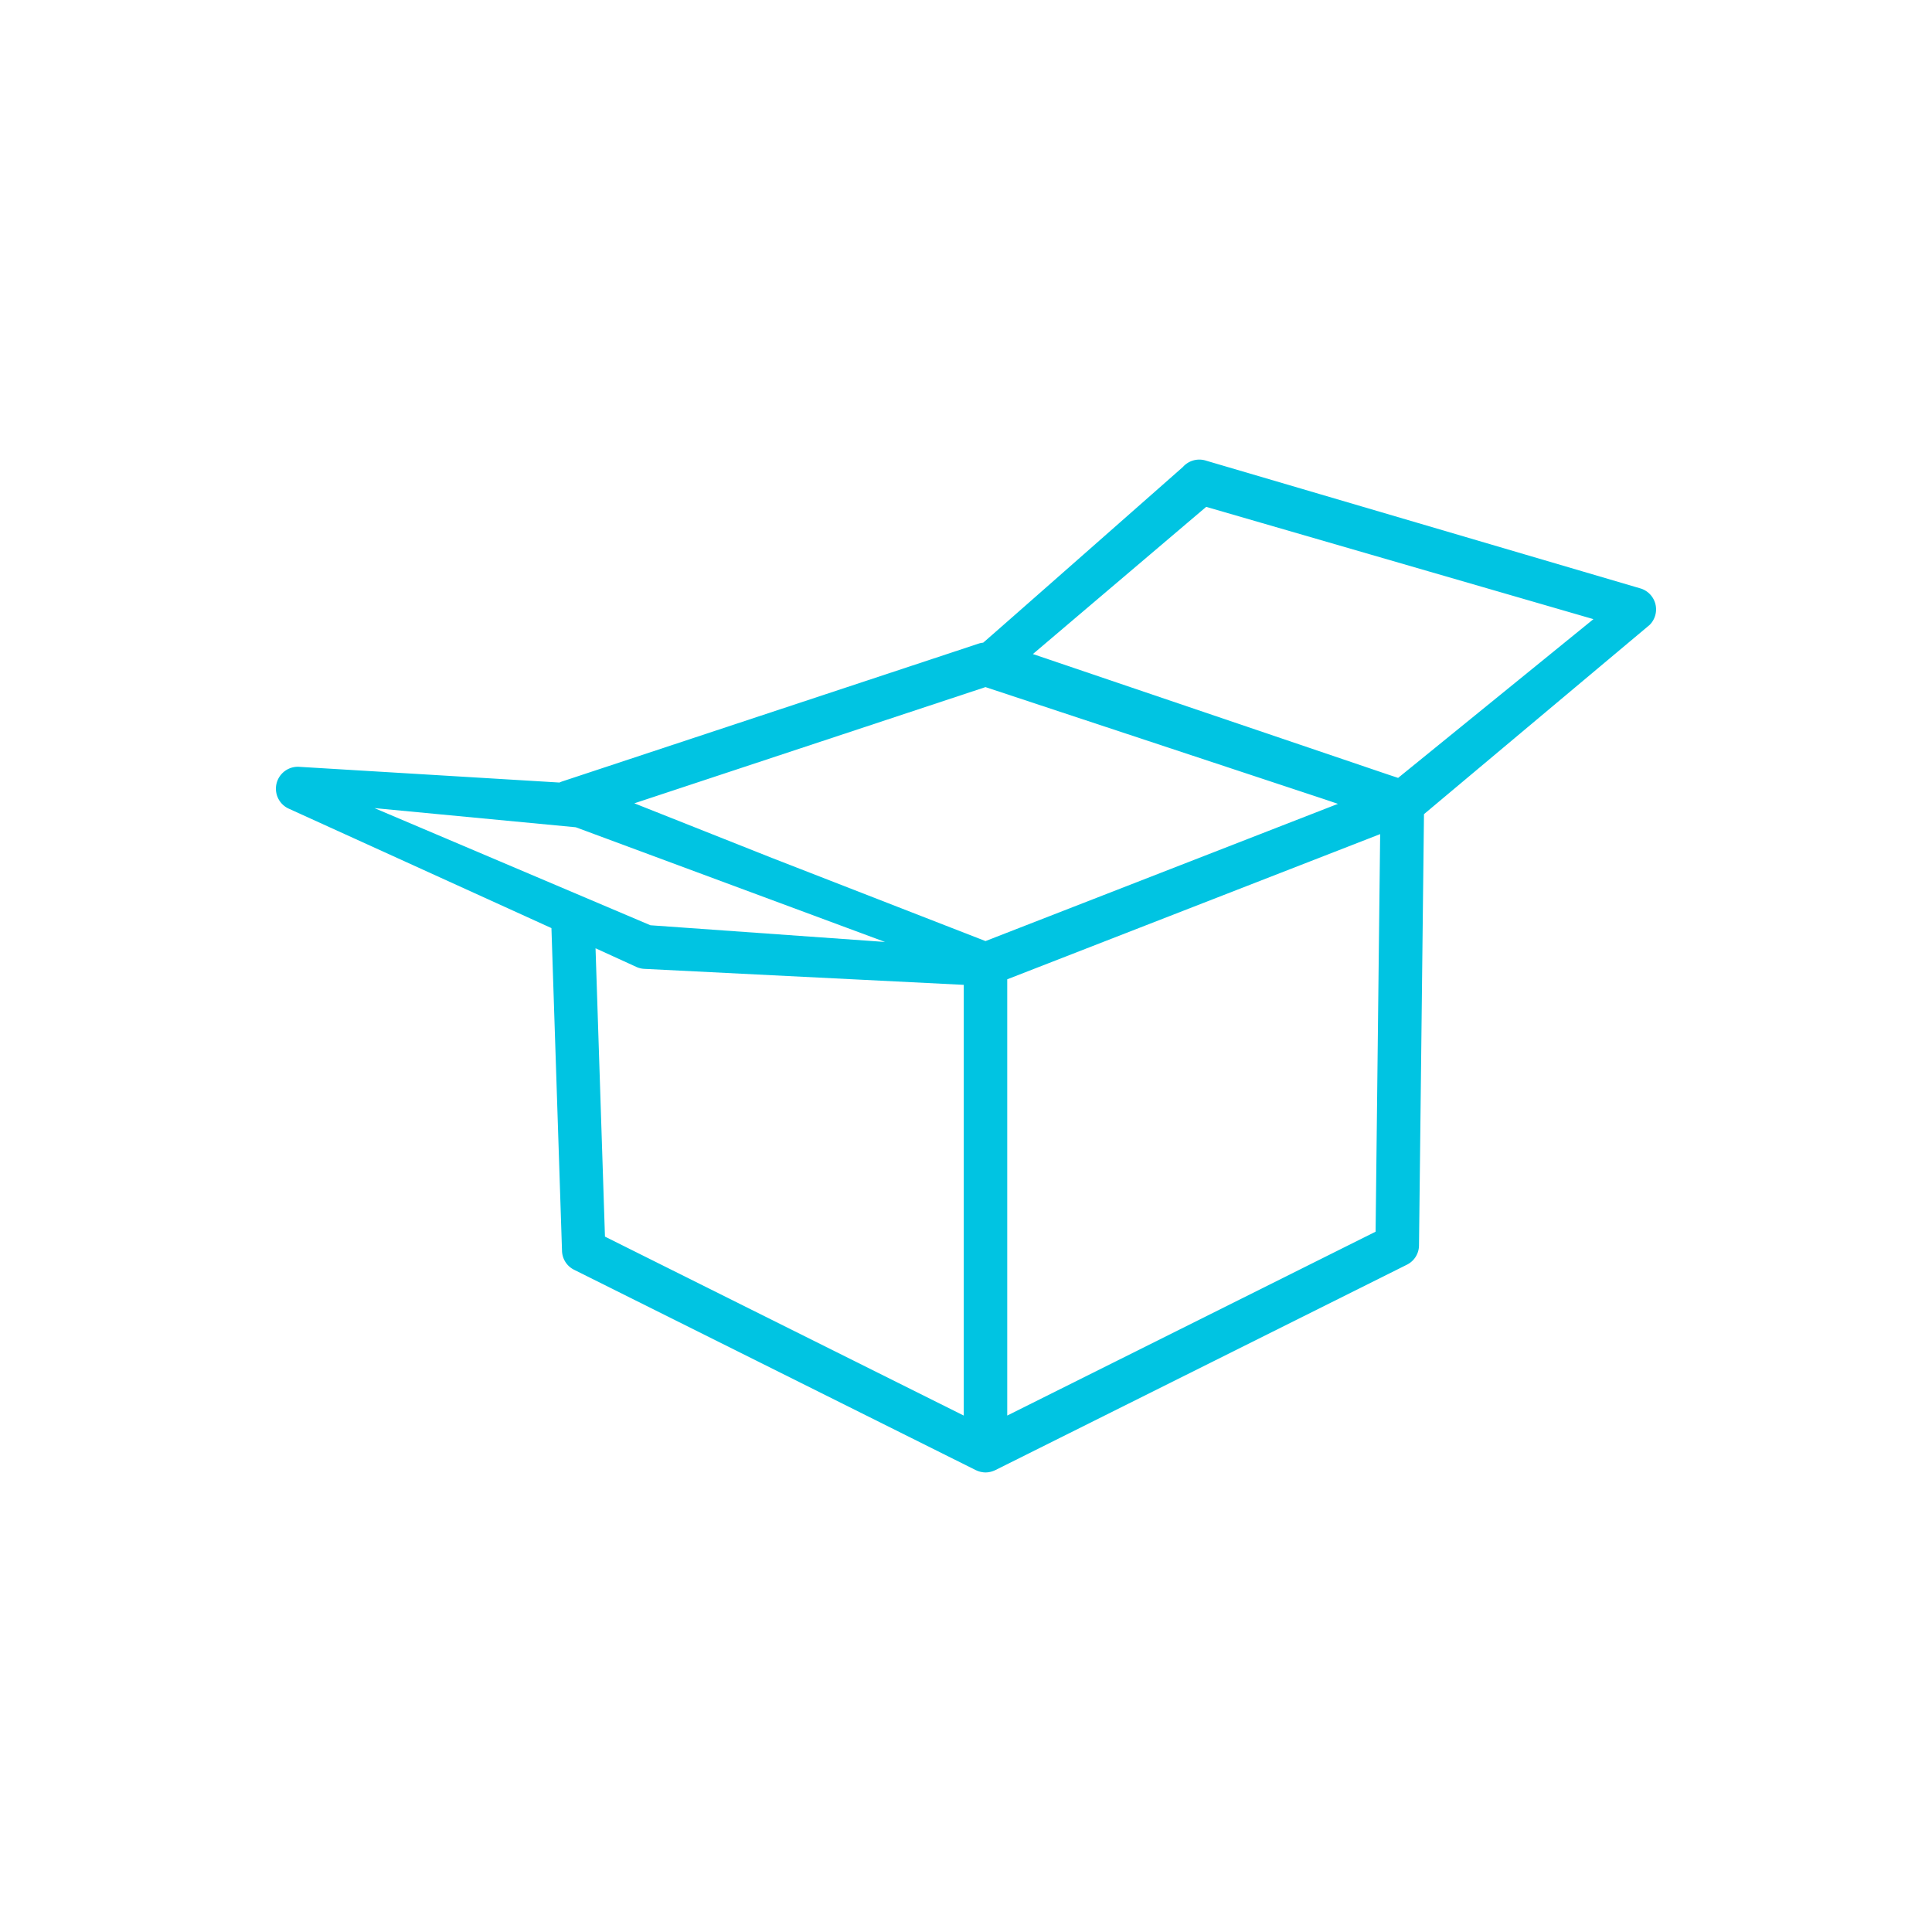 <svg id="グループ_14488" data-name="グループ 14488" xmlns="http://www.w3.org/2000/svg" width="140" height="140" viewBox="0 0 140 140">
  <path id="パス_7537" data-name="パス 7537" d="M685.624,312.488a1.59,1.59,0,0,0-1.05-1.141l-31.511-9.268a1.589,1.589,0,0,0-1.686.459s-14.437,12.725-14.47,12.728a1.478,1.478,0,0,0-.327.067l-30.2,9.995-.049.019-.038.014c-.031.012-.06.027-.089.041l-18.817-1.136a1.589,1.589,0,0,0-.766,3.044l19,8.639.767,23.4a1.575,1.575,0,0,0,.871,1.357l29.117,14.523.041.017.071.031c.04.016.081.031.122.043l.072.021c.045.012.09.021.136.028.021,0,.041.008.062.011a1.455,1.455,0,0,0,.4,0c.021,0,.042-.007.063-.011.045-.008.09-.016.134-.028l.072-.021c.041-.013.082-.028.122-.044l.071-.03.041-.017,29.833-14.89a1.575,1.575,0,0,0,.872-1.391l.361-31.255L685.2,313.98A1.589,1.589,0,0,0,685.624,312.488Zm-78.237,16.155,22.408,8.311-17-1.21-20-8.49ZM635.5,371.274l-26-12.968-.683-20.895,2.987,1.365a1.588,1.588,0,0,0,.546.127l23.15,1.159Zm1.575-34.384-15.5-6.034-9.947-3.949,25.445-8.421,24.629,8.151.912.309Zm28.268,21.059L638.65,371.273V339.66l27.024-10.522Zm1.632-32.884-.7-.232-25.766-8.742,12.558-10.666,28.061,8.137Z" transform="translate(-565.662 -268.696)" fill="#00c4e2"/>
  <rect id="長方形_14491" data-name="長方形 14491" width="140" height="140" fill="none"/>
</svg>
